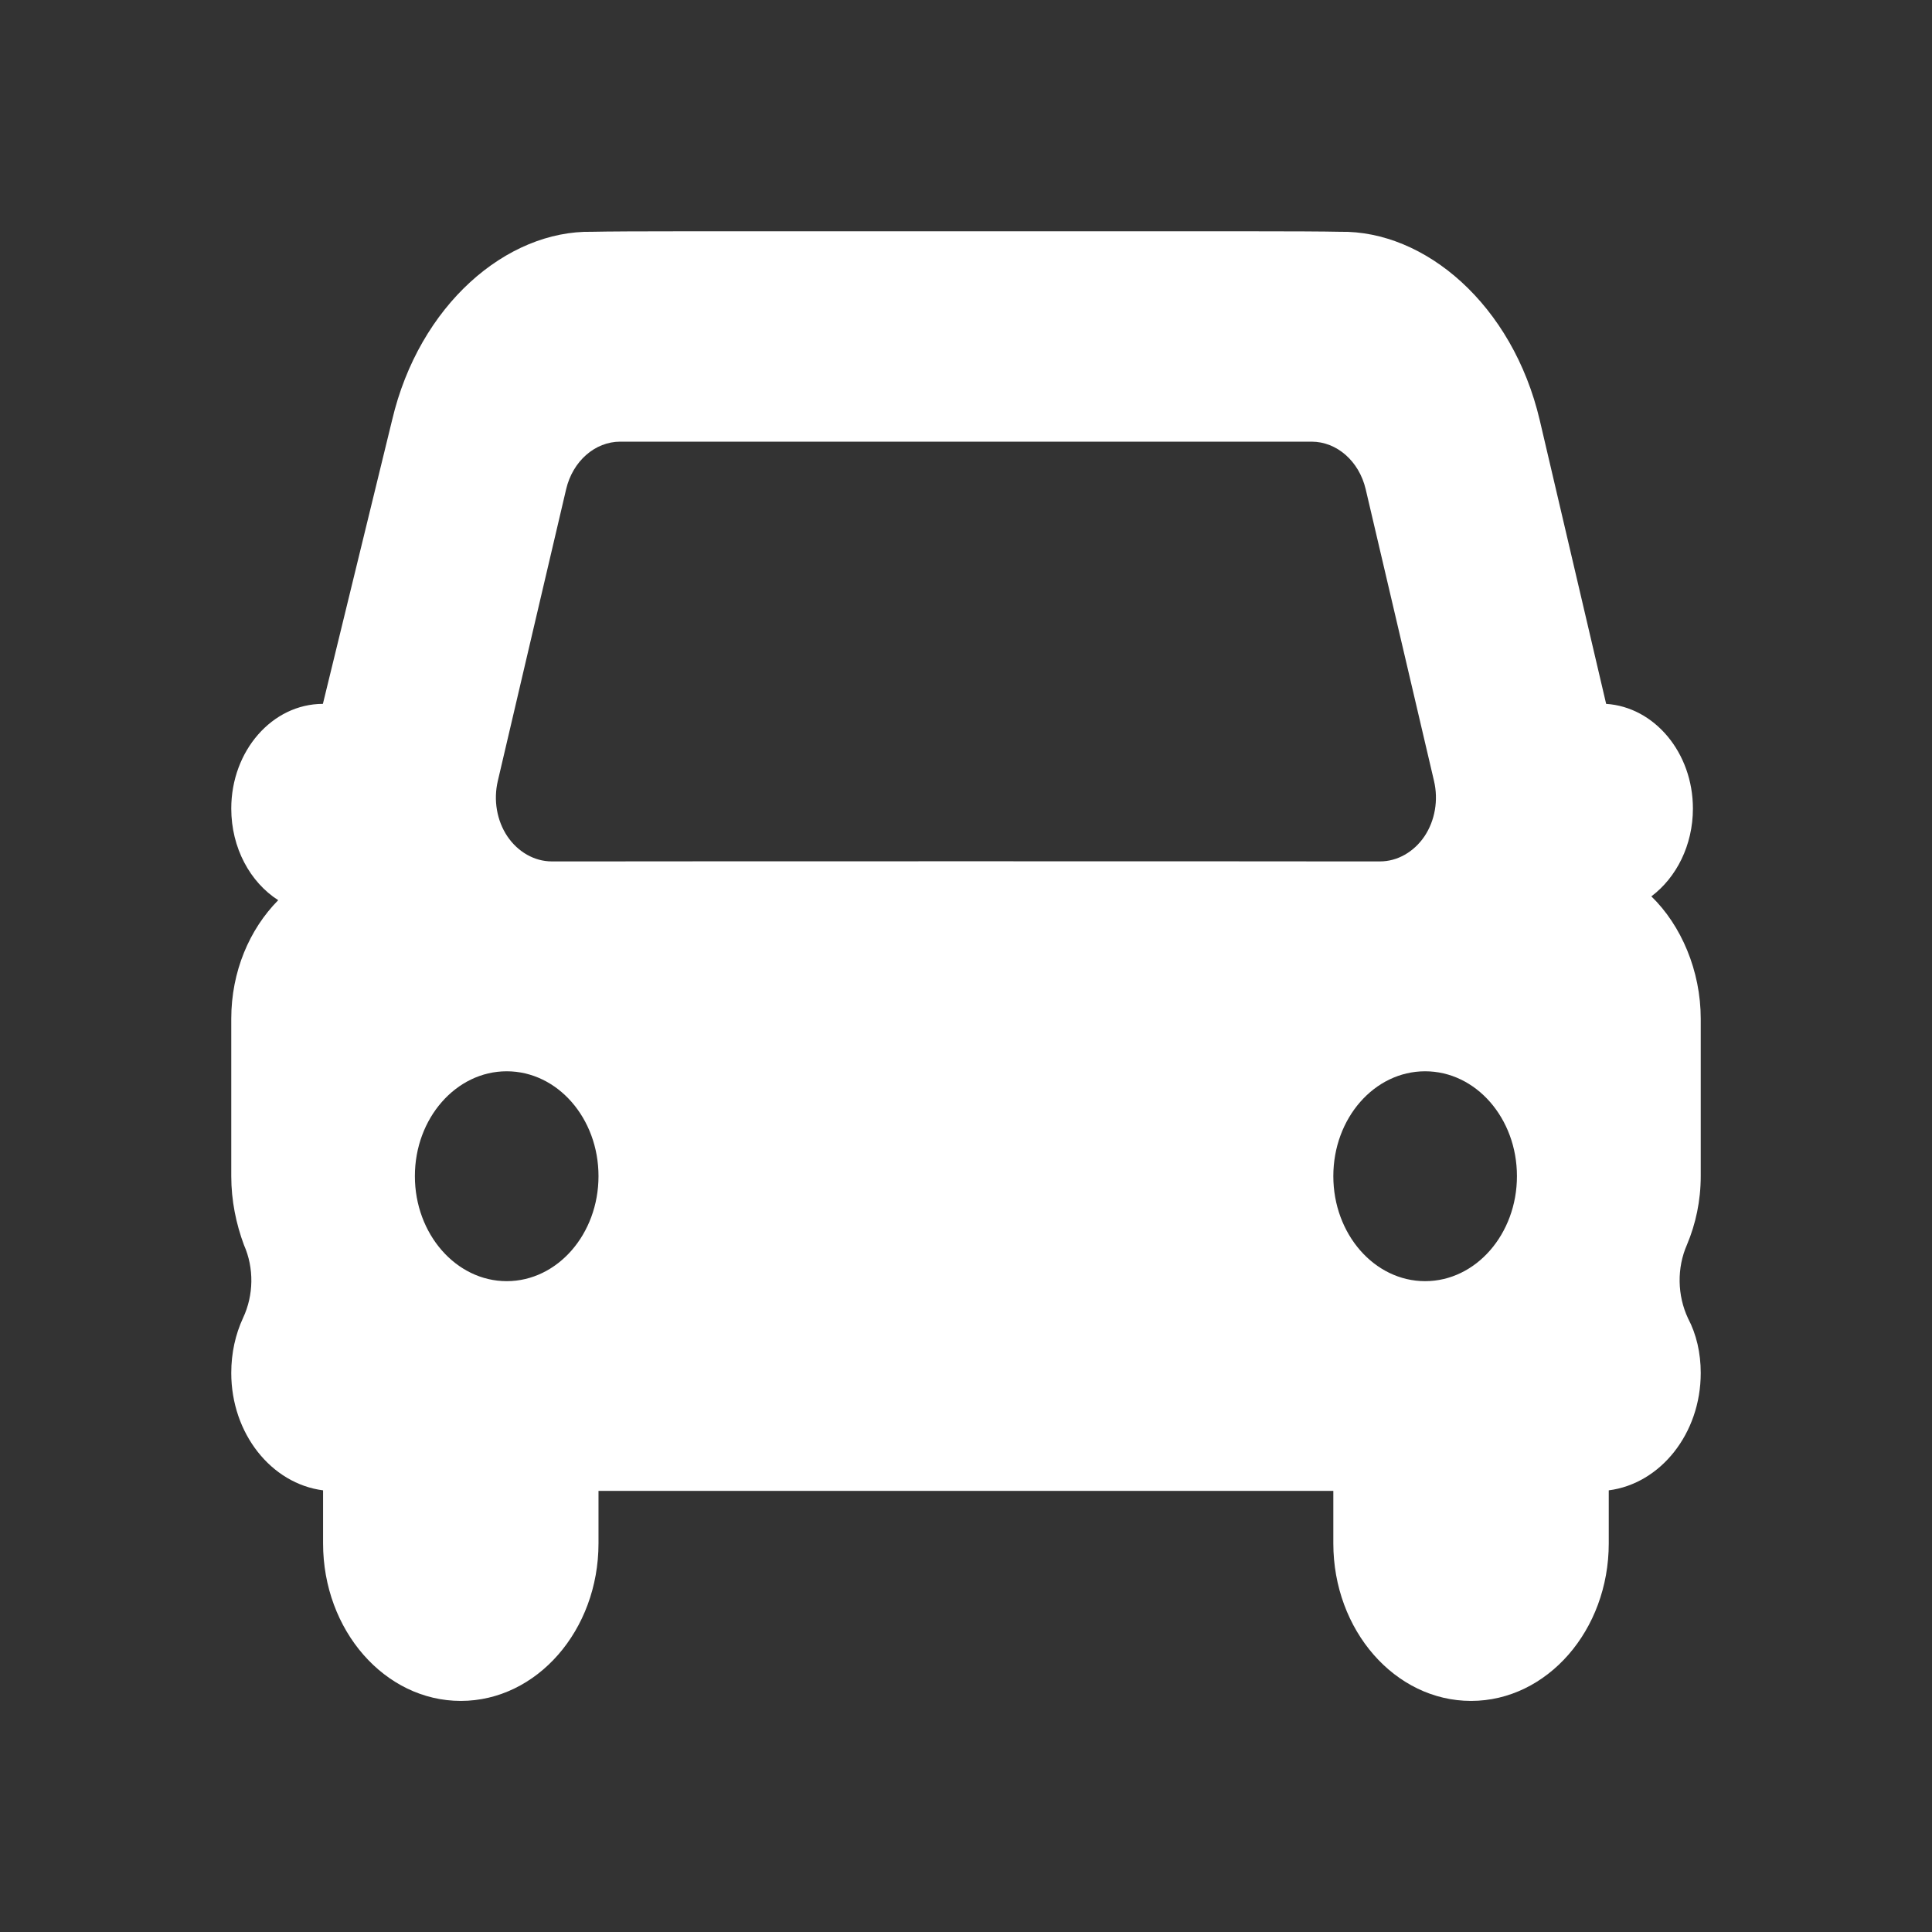 <svg width="111.11" height="111.11" viewBox="0 0 111.11 111.11" fill="none" xmlns="http://www.w3.org/2000/svg" xmlns:xlink="http://www.w3.org/1999/xlink">
	<rect x="0" y="0" width="111.11" height="111.11" fill="#333333" stroke="none"/>
	<desc>
			Created with Pixso.
	</desc>
	<defs/>
	<rect id="taxi__133" rx="-0.5" width="110.11" height="110.11" transform="translate(0.5 0.5)" fill="#FFFFFF" fill-opacity="0"/>
	<path id="Форма 1" d="M34.42 85.74L34.42 88.76C34.42 93.76 30.87 97.82 26.5 97.82C22.13 97.82 18.58 93.76 18.58 88.76L18.58 85.71C15.61 85.33 13.3 82.45 13.3 78.96C13.3 77.81 13.54 76.74 13.98 75.79C14.59 74.49 14.62 72.93 14.03 71.6C13.58 70.39 13.3 69.05 13.3 67.64L13.3 58.59C13.3 55.87 14.35 53.44 16 51.77C14.39 50.74 13.3 48.77 13.3 46.5C13.3 43.18 15.66 40.48 18.57 40.48L22.55 24.16C24.11 17.53 29.14 13.24 34.04 13.33C34.9 13.31 36.94 13.3 39.7 13.3C42.35 13.3 42.8 13.3 44.99 13.3L68.75 13.3C70.94 13.3 68.75 13.3 71.4 13.3L71.4 13.3C74.16 13.3 76.2 13.31 77.06 13.33C81.96 13.24 86.99 17.53 88.55 24.16L92.37 40.48C95.15 40.66 97.36 43.29 97.36 46.5C97.36 48.61 96.41 50.47 94.97 51.55C96.68 53.21 97.81 55.82 97.81 58.59L97.81 67.64C97.81 69.06 97.52 70.39 97.02 71.58C96.43 72.92 96.46 74.5 97.08 75.82C97.56 76.73 97.81 77.81 97.81 78.96C97.81 82.45 95.49 85.33 92.52 85.71L92.52 88.76C92.52 93.76 88.97 97.82 84.6 97.82C80.23 97.82 76.68 93.76 76.68 88.76L76.68 85.74L34.42 85.74ZM76.68 49.54L79.37 49.54C80.36 49.54 81.31 49 81.92 48.1C82.53 47.19 82.73 46.01 82.47 44.91C81.31 39.93 79.49 32.2 78.54 28.13C78.16 26.52 76.88 25.4 75.43 25.4L35.67 25.4C34.22 25.4 32.94 26.52 32.56 28.13C31.61 32.2 29.79 39.93 28.63 44.91C28.37 46.01 28.57 47.19 29.18 48.1C29.79 49 30.74 49.54 31.73 49.54L34.42 49.54C37.5 49.53 73.6 49.53 76.68 49.54ZM29.14 61.61C32.06 61.61 34.42 64.31 34.42 67.64C34.42 70.97 32.06 73.68 29.14 73.68C26.23 73.68 23.86 70.97 23.86 67.64C23.86 64.31 26.23 61.61 29.14 61.61ZM87.24 67.64C87.24 64.31 84.88 61.61 81.96 61.61C79.04 61.61 76.68 64.31 76.68 67.64C76.68 70.97 79.04 73.68 81.96 73.68C84.88 73.68 87.24 70.97 87.24 67.64Z" fill="#FFFFFF" fill-opacity="1" fill-rule="evenodd"/>
</svg>
